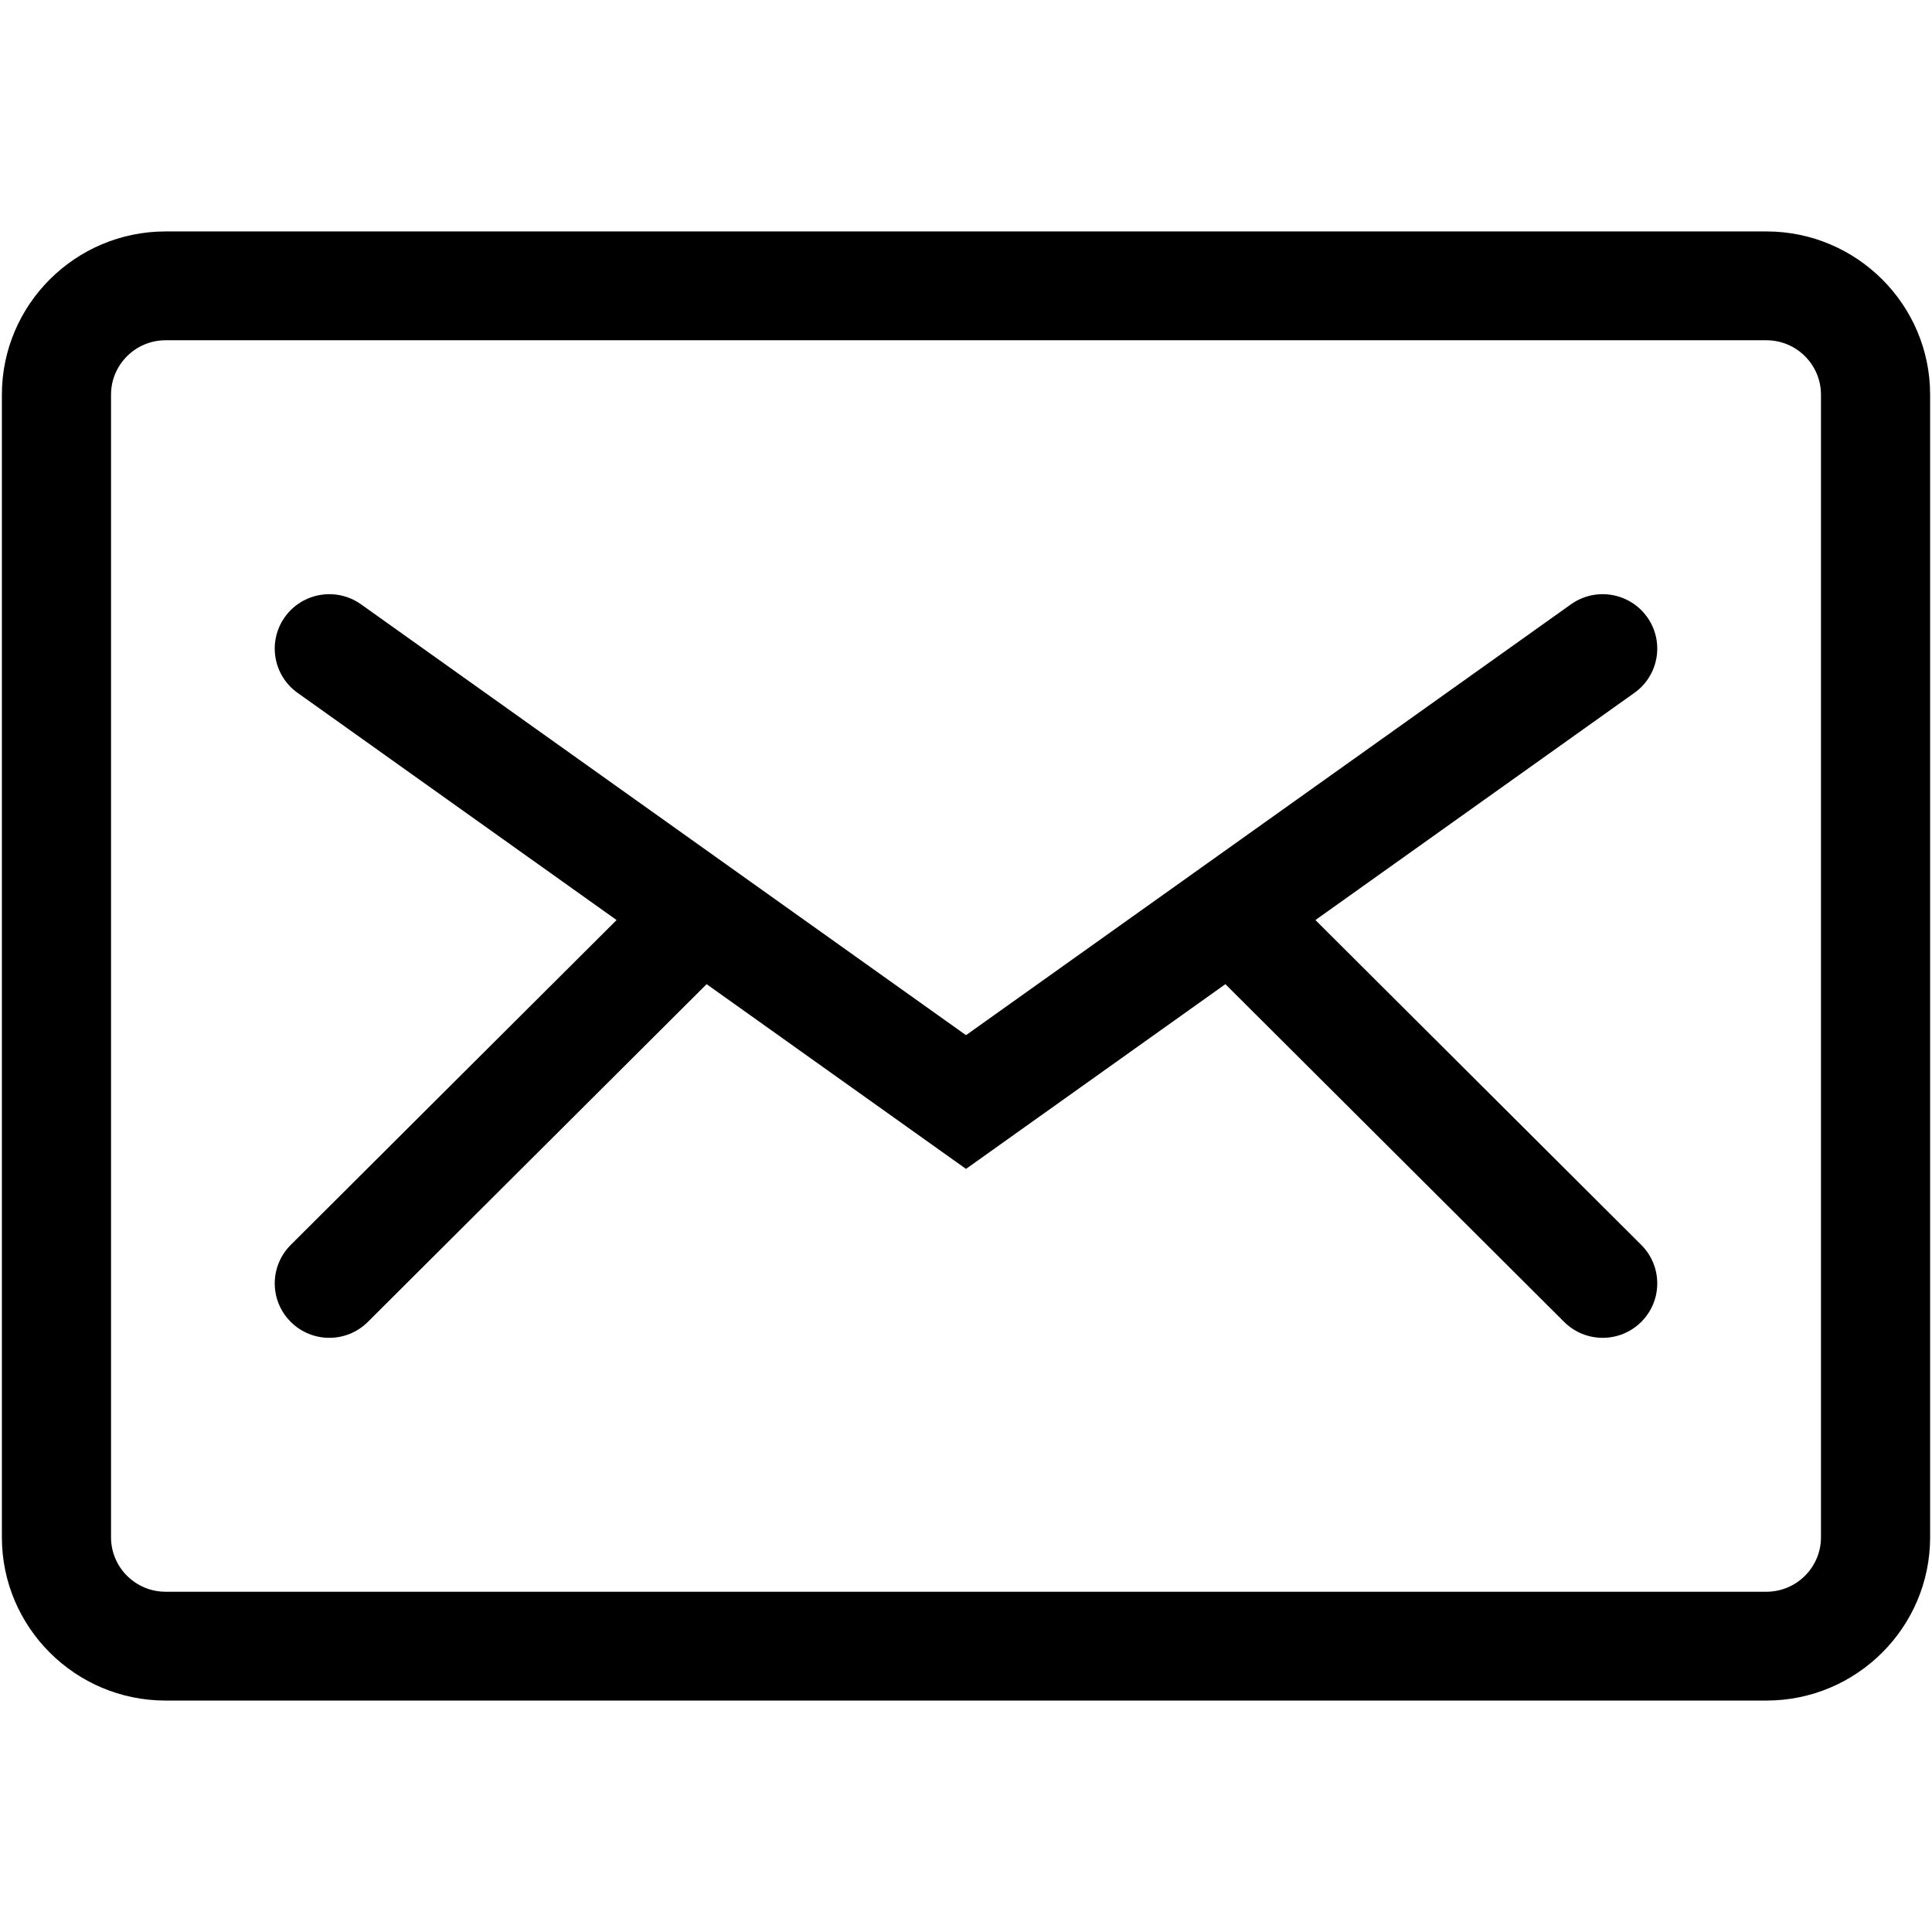 <?xml version="1.0" encoding="iso-8859-1"?>
<!DOCTYPE svg PUBLIC "-//W3C//DTD SVG 1.1//EN" "http://www.w3.org/Graphics/SVG/1.1/DTD/svg11.dtd">
<svg  version="1.1" xmlns="http://www.w3.org/2000/svg" xmlns:xlink="http://www.w3.org/1999/xlink" x="0px" y="0px" width="512px"
	 height="512px" viewBox="0 0 512 512" enable-background="new 0 0 512 512" xml:space="preserve"><g id="5151e0c8492e5103c096af88a5290832"><path display="inline" d="M468.113,450.667H43.887c-23.922,0-43.387-19.405-43.387-43.259V104.591
		c0-23.853,19.464-43.258,43.387-43.258h424.227c23.92,0,43.387,19.405,43.387,43.258v302.817
		C511.5,431.262,492.033,450.667,468.113,450.667z M43.887,90.172c-7.975,0-14.462,6.469-14.462,14.419v302.817
		c0,7.951,6.487,14.42,14.462,14.42h424.227c7.975,0,14.462-6.469,14.462-14.42V104.591c0-7.95-6.487-14.419-14.462-14.419H43.887z
		 M434.954,329.917L348.6,243.823l84.53-60.206c6.501-4.624,8.008-13.635,3.364-20.112c-4.647-6.479-13.678-7.979-20.175-3.351
		L256,274.331L95.68,160.154c-6.501-4.629-15.531-3.128-20.177,3.351c-4.641,6.478-3.135,15.488,3.365,20.112l84.532,60.206
		l-86.353,86.094c-5.648,5.632-5.648,14.767,0,20.389c2.823,2.823,6.525,4.23,10.225,4.23c3.7,0,7.405-1.407,10.225-4.23
		l89.763-89.491L256,309.771l68.741-48.956l89.758,89.491c2.823,2.823,6.53,4.23,10.228,4.23c3.698,0,7.405-1.407,10.228-4.23
		C440.601,344.684,440.601,335.549,434.954,329.917z"></path></g></svg>